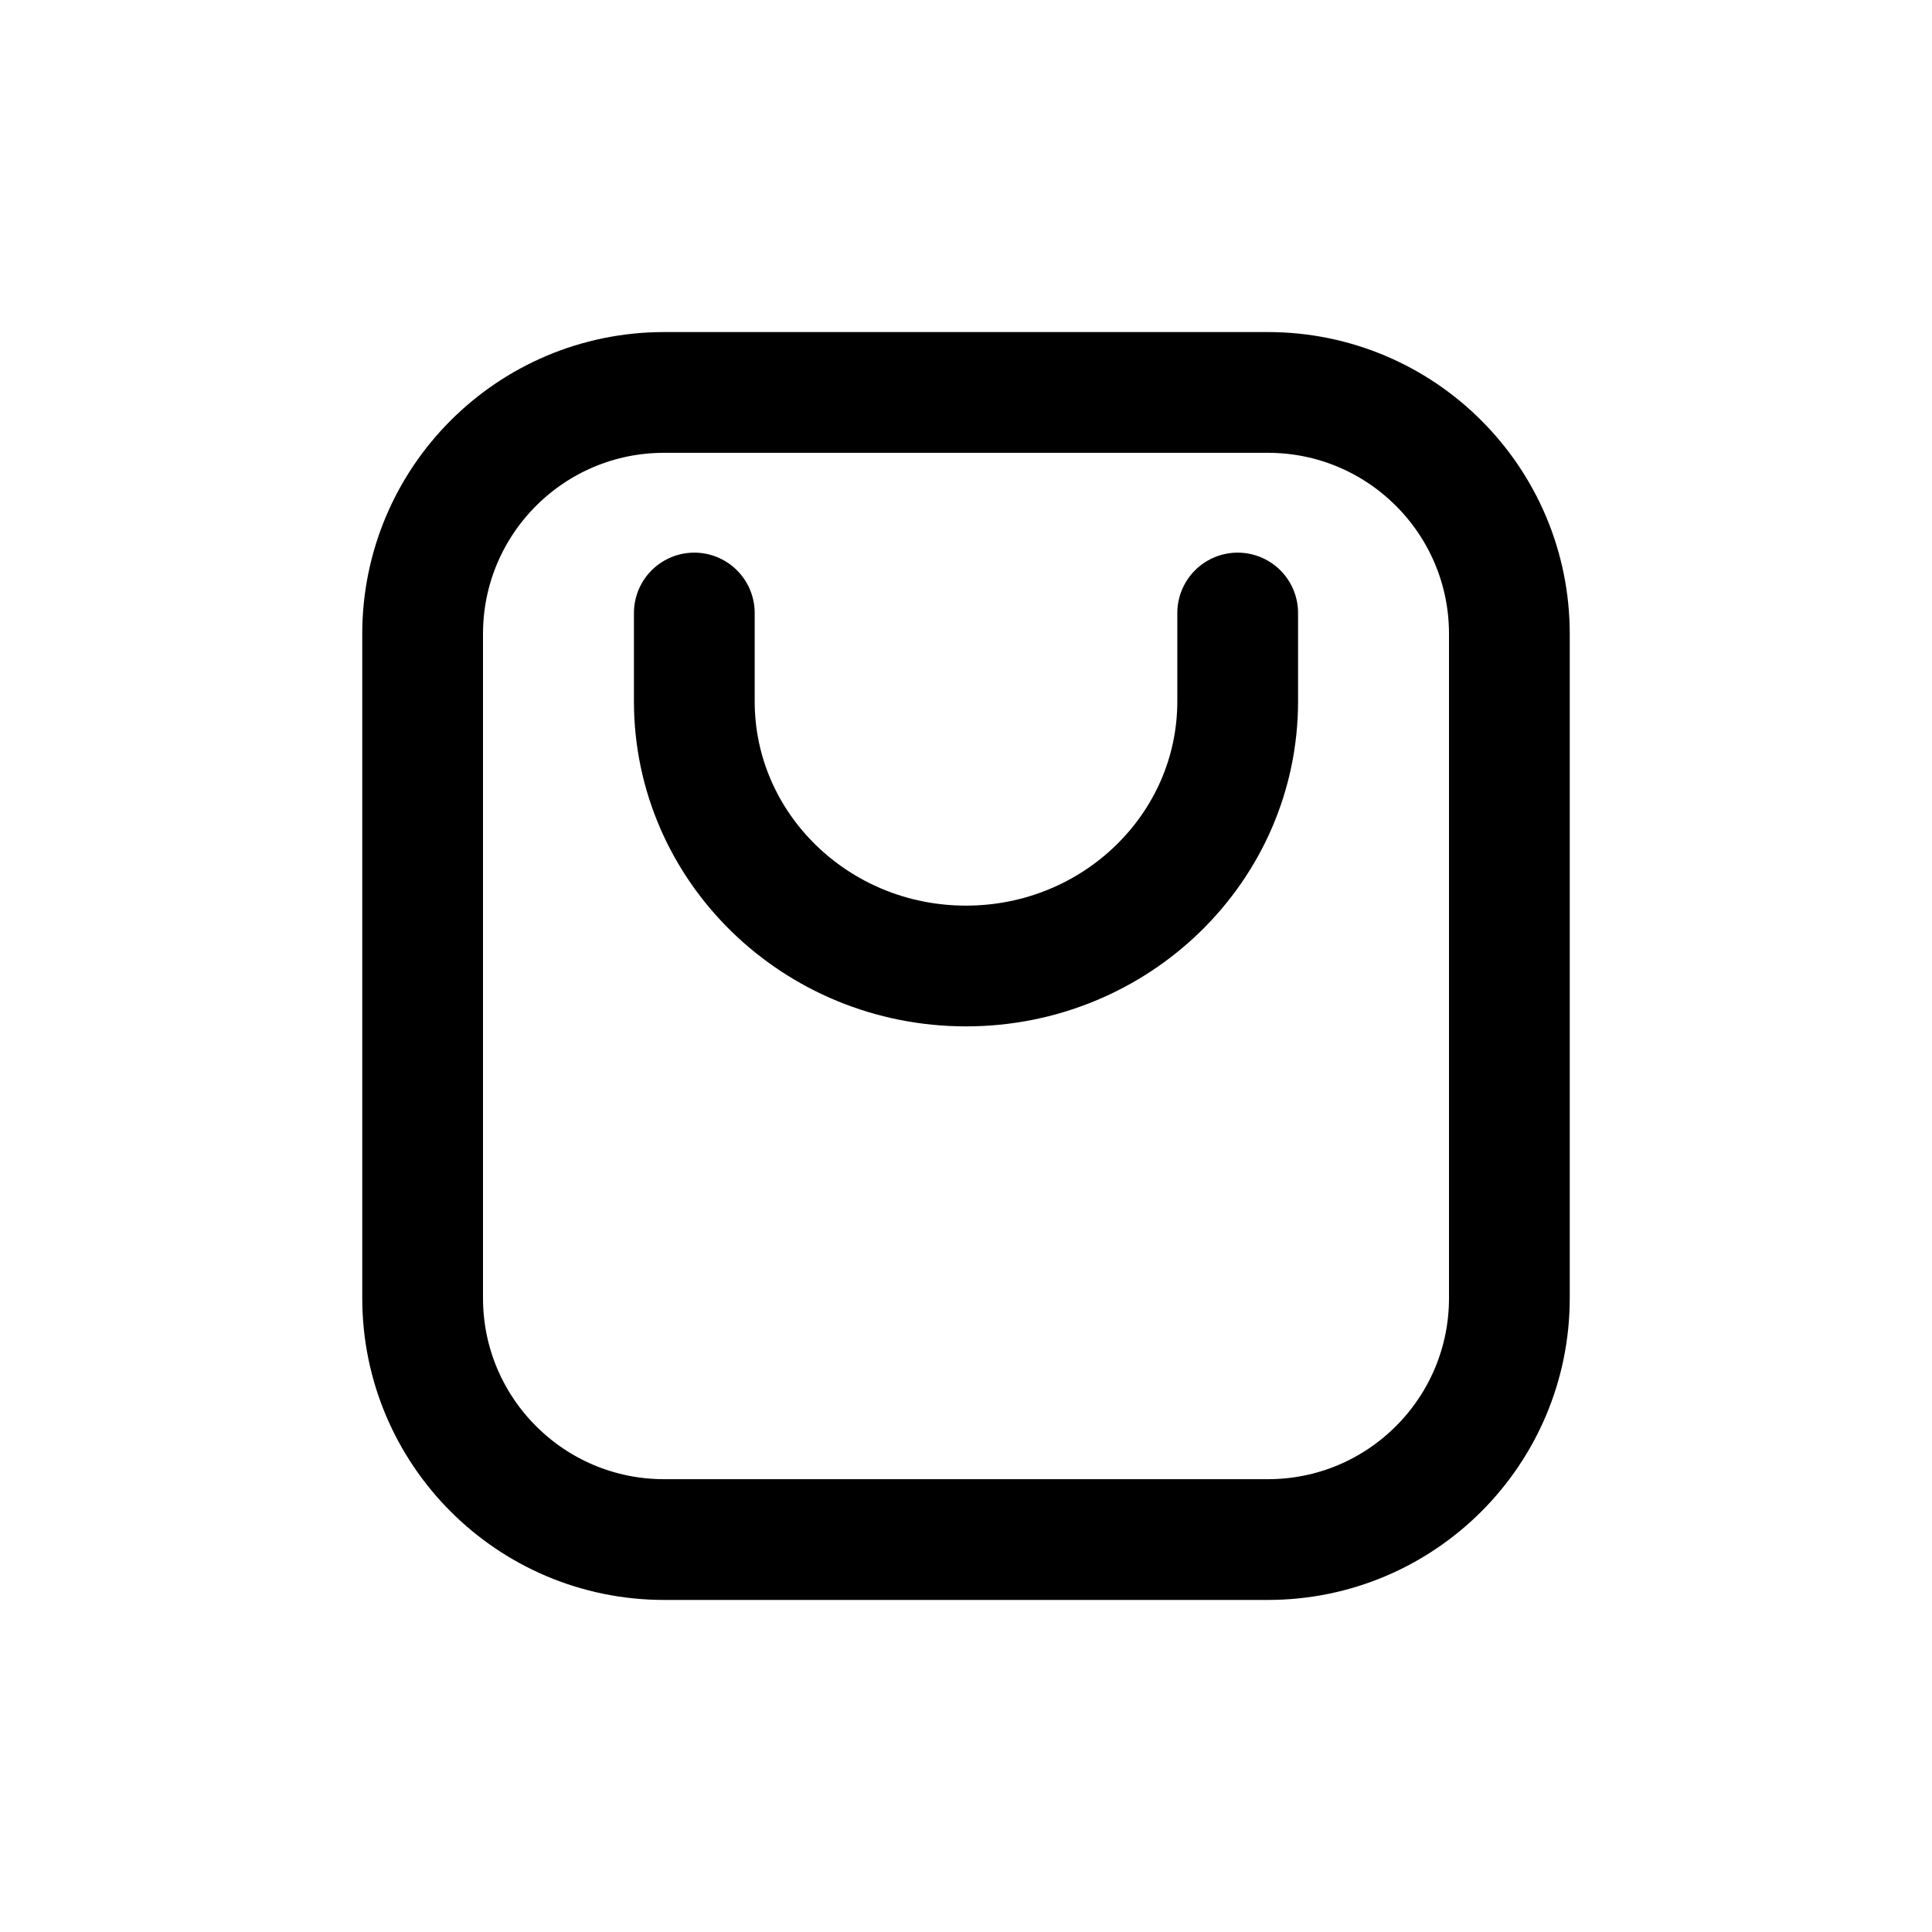 <svg width="24" height="24" viewBox="0 0 24 24" fill="none" xmlns="http://www.w3.org/2000/svg">
<g id="Shop=bag, Size=24px, stroke width=1.5px">
<path id="bag" d="M8.625 7.615V8.712C8.625 10.528 10.136 12 12 12C13.864 12 15.375 10.528 15.375 8.712V7.615M15.75 19.125H8.25C6.593 19.125 5.25 17.782 5.25 16.125L5.25 7.875C5.25 6.218 6.593 4.875 8.25 4.875L15.75 4.875C17.407 4.875 18.75 6.218 18.75 7.875V16.125C18.75 17.782 17.407 19.125 15.75 19.125Z" stroke="black" stroke-width="1.5" stroke-linecap="round" stroke-linejoin="round"/>
</g>
</svg>
